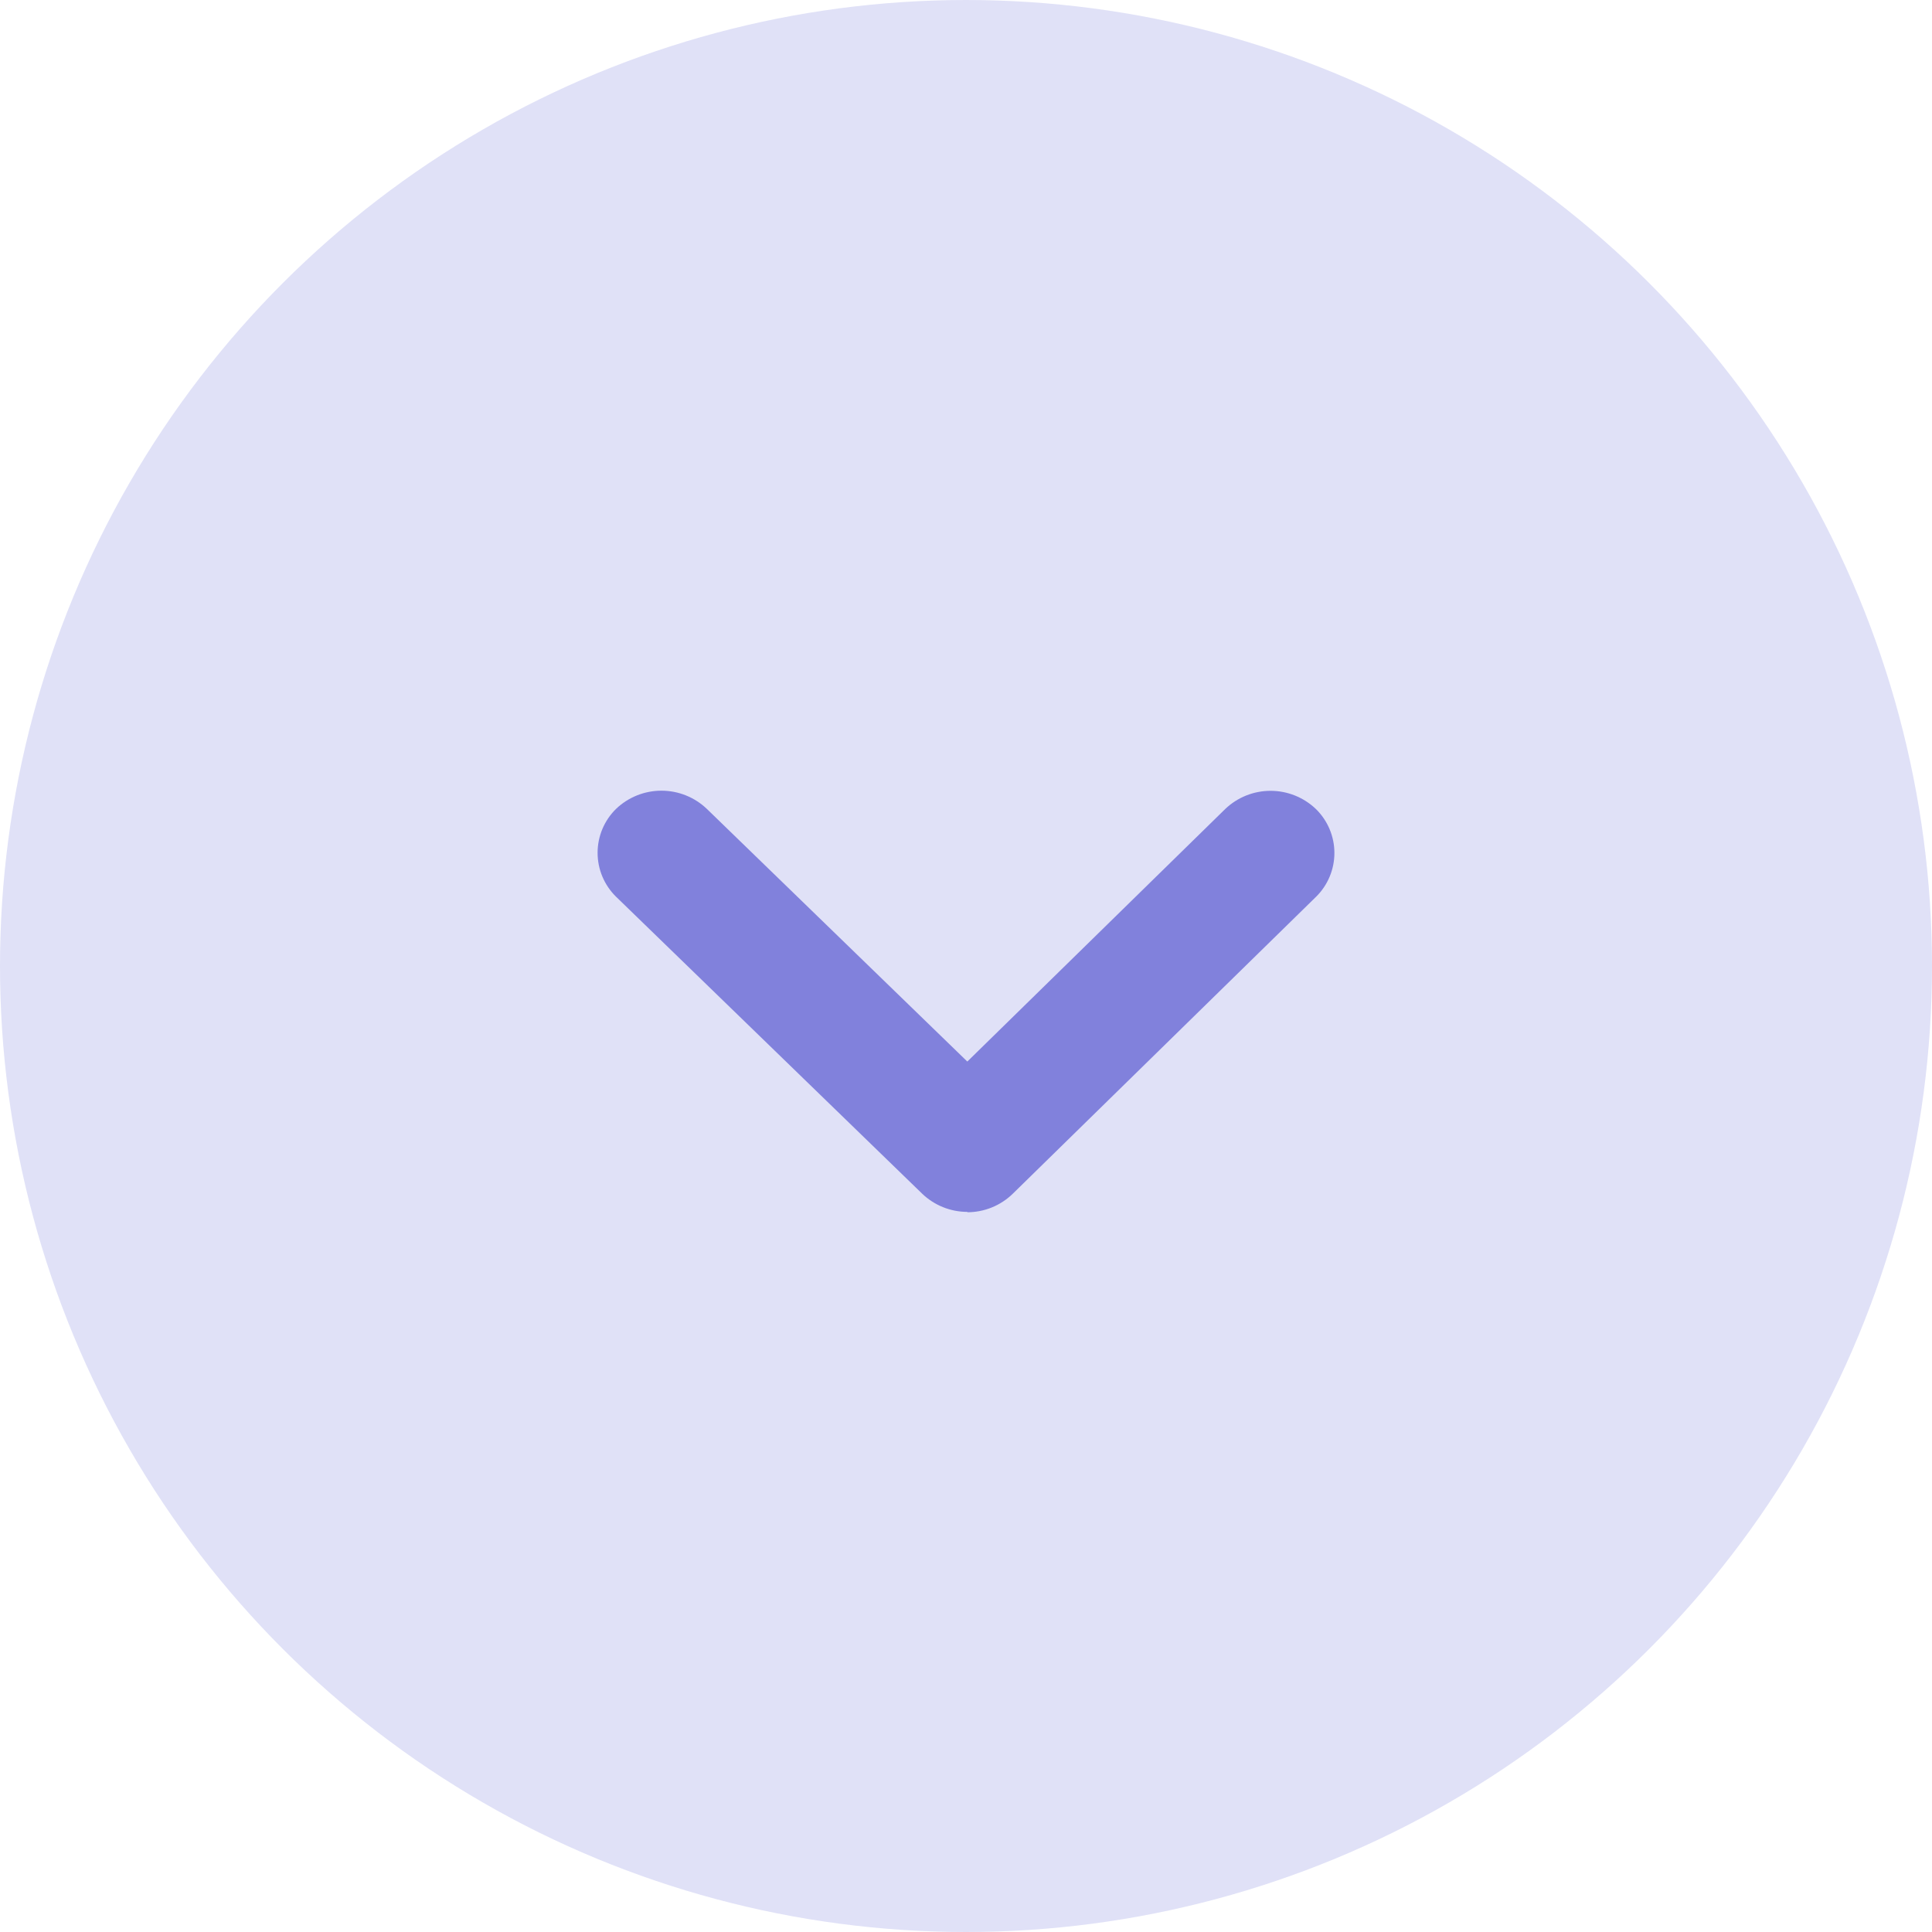 <svg xmlns="http://www.w3.org/2000/svg" id="icon_24x24_arrow-circle-down" width="22" height="22" viewBox="0 0 22 22">
    <defs>
        <clipPath id="clip-path">
            <path id="Path_508" d="M103-263a11 11 0 0 0 11-11 11 11 0 0 0-11-11 11 11 0 0 0-11 11 11 11 0 0 0 11 11z" class="cls-1"/>
        </clipPath>
        <clipPath id="clip-path-2">
            <path id="Path_510" d="M103.017-271.7a.744.744 0 0 1-.517-.208l-3.485-3.381a.7.7 0 0 1 0-1 .748.748 0 0 1 1.034 0l2.966 2.877 2.936-2.875a.747.747 0 0 1 1.034 0 .7.7 0 0 1 0 1l-3.453 3.381a.742.742 0 0 1-.518.21z" class="cls-1"/>
        </clipPath>
        <style>
            .cls-1{fill:none;clip-rule:evenodd}
        </style>
    </defs>
    <g id="Group_537" clip-path="url(#clip-path)" transform="translate(-92 285)">
        <path id="Path_507" fill="#e0e1f7" d="M87-290h32v32H87z"/>
    </g>
    <g id="Group_538" clip-path="url(#clip-path-2)" transform="translate(-92 285.5)">
        <path id="Path_509" fill="#8181dc" d="M93.8-281.5h18.4v14.8H93.8z"/>
    </g>
</svg>
